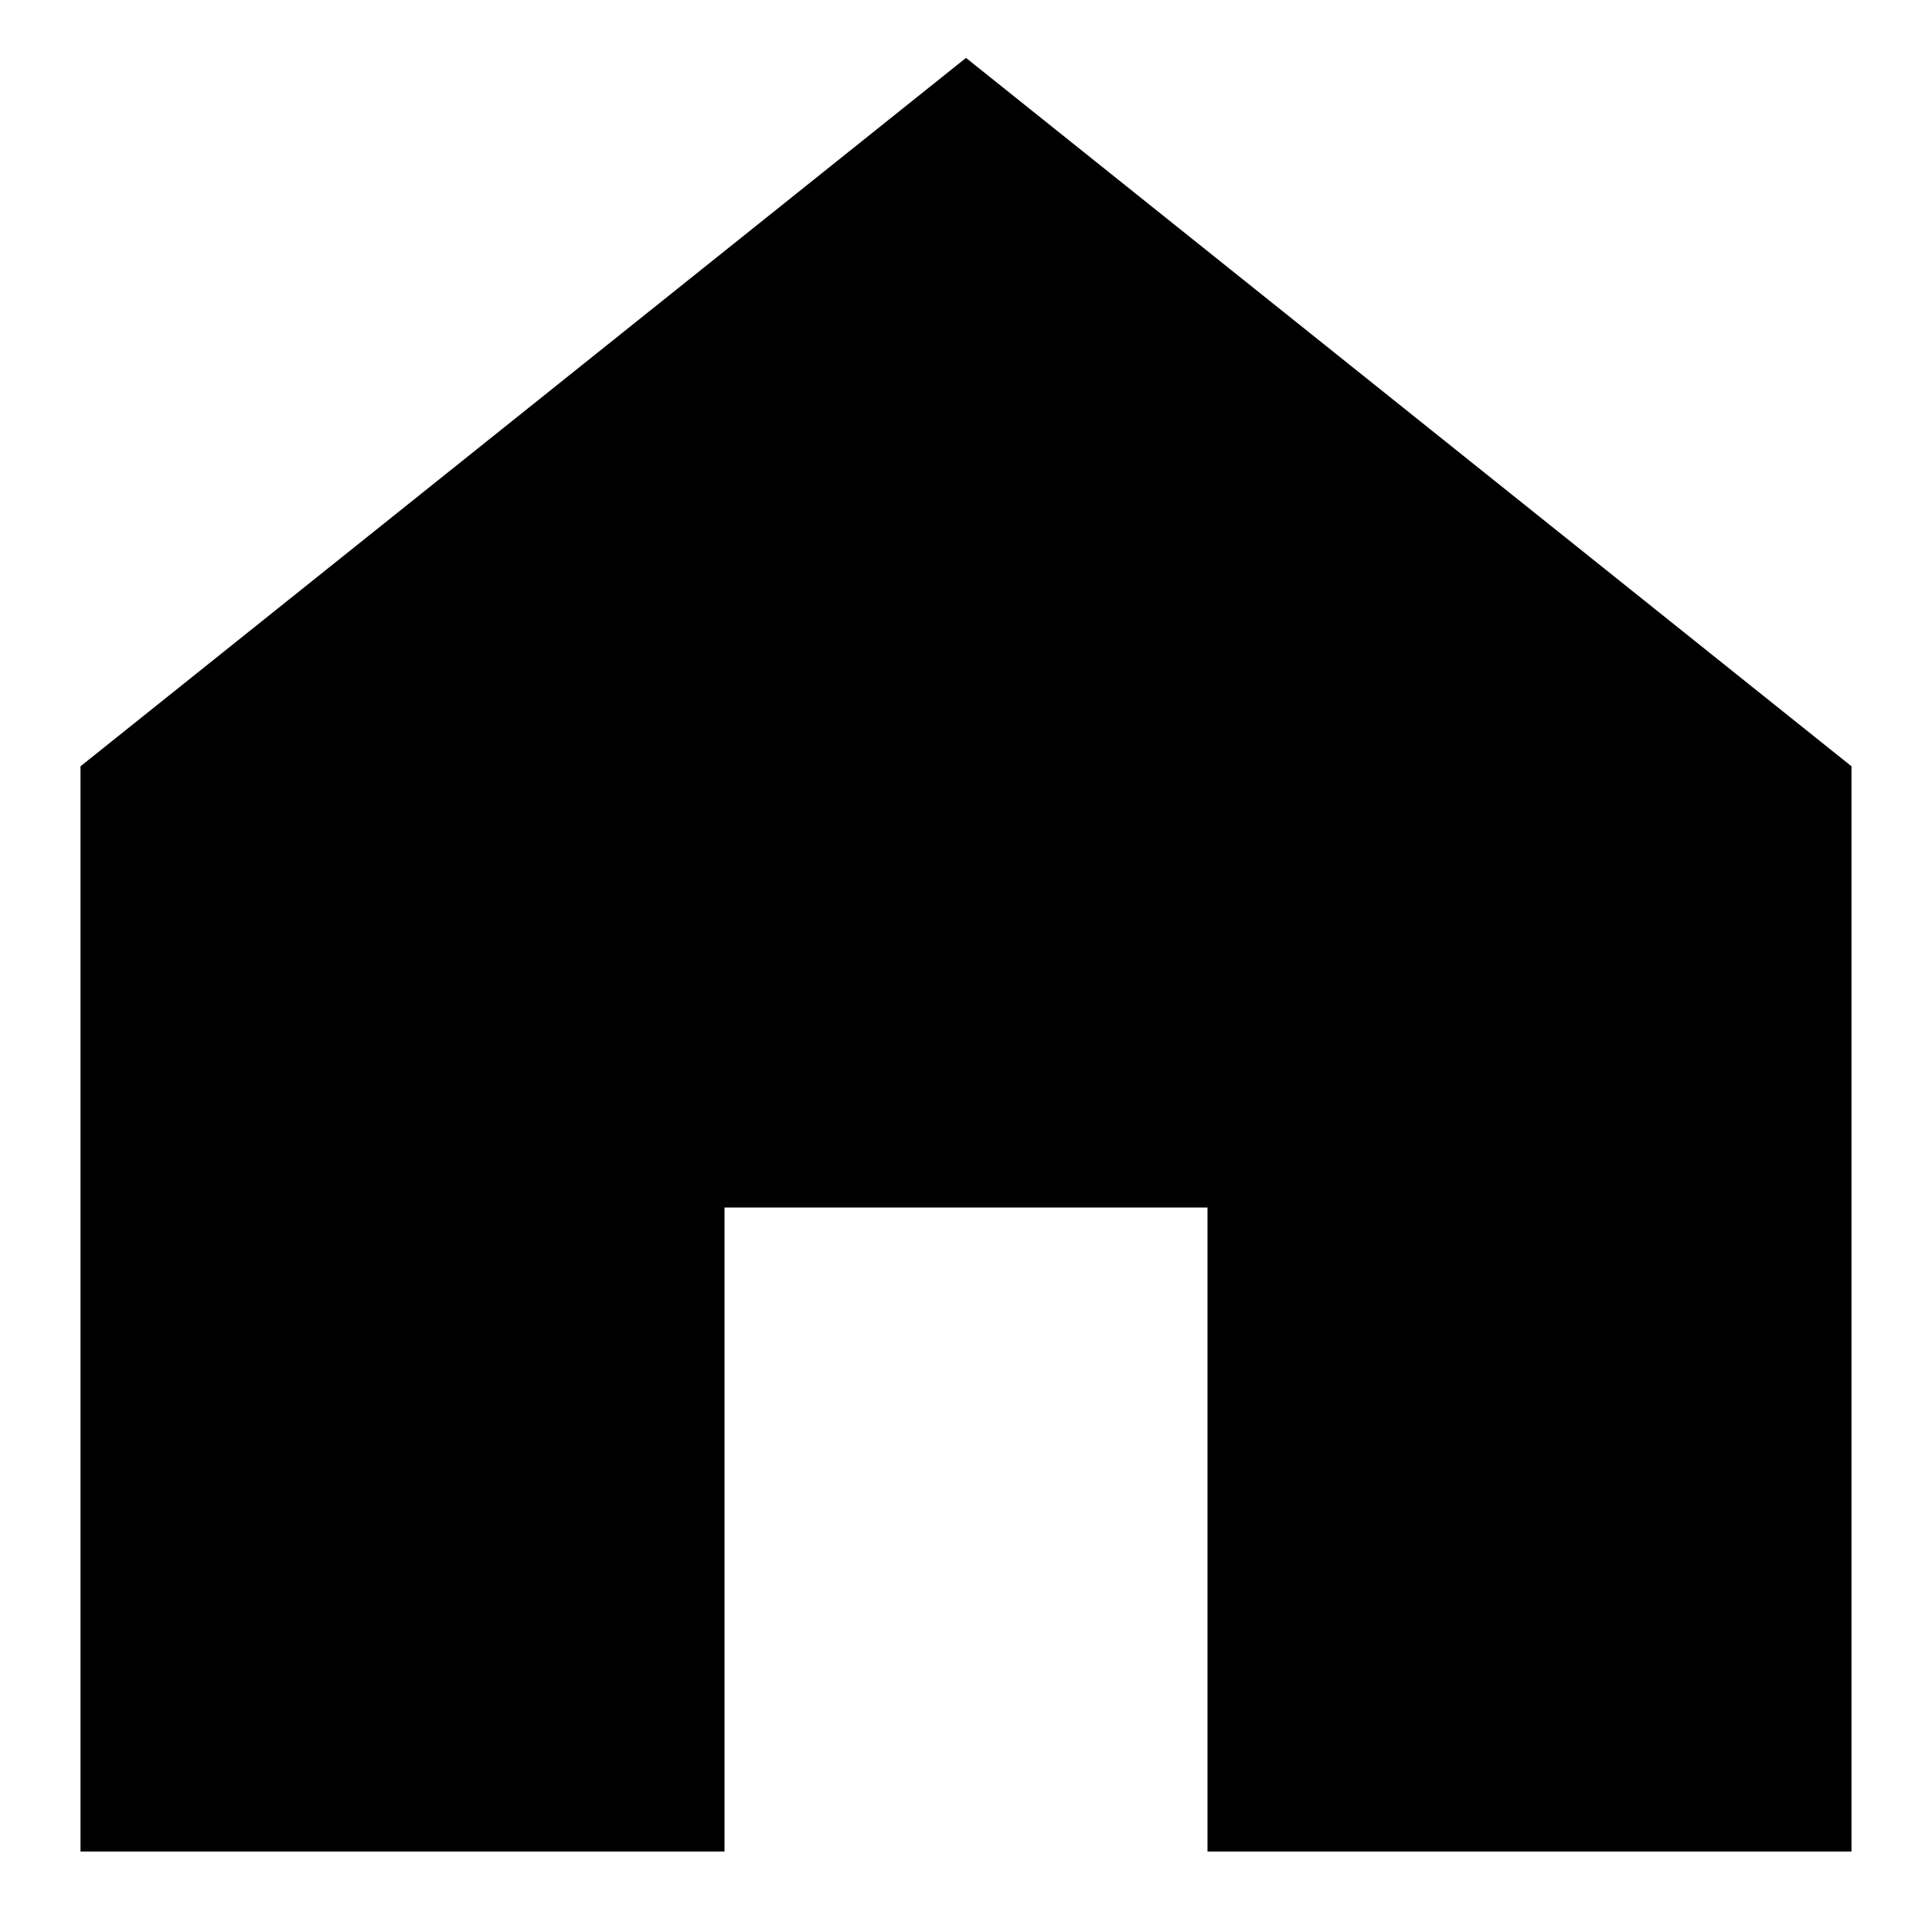 <svg width="24" height="24" viewBox="0 0 24 24" fill="none" xmlns="http://www.w3.org/2000/svg">
    <path d="M22 22V10L12 2L2 10V22H8V14H16V22H22Z" fill="black" stroke="black" stroke-width="2"/>
</svg>
